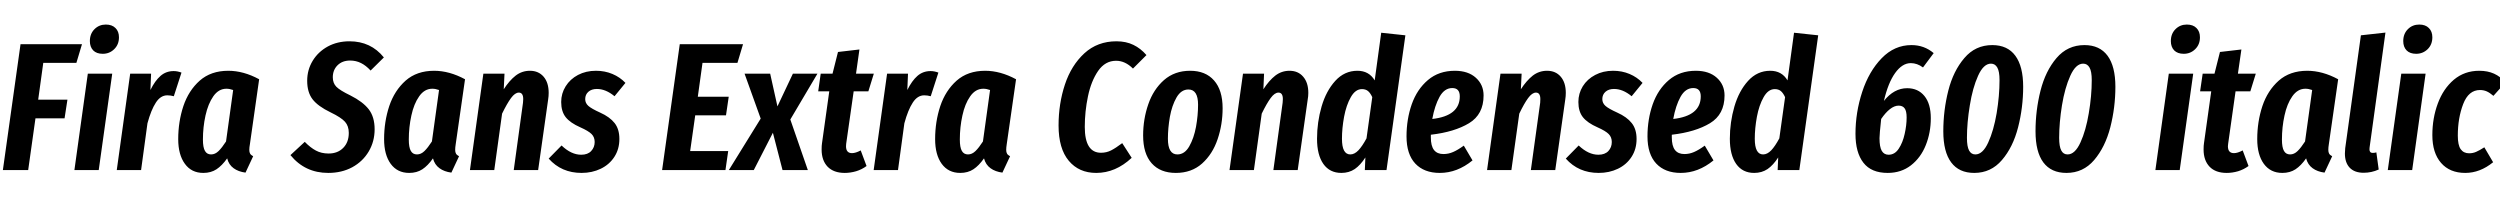 <svg xmlns="http://www.w3.org/2000/svg" xmlns:xlink="http://www.w3.org/1999/xlink" width="329.928" height="28.8"><path fill="black" d="M2.71 5.83L10.82 5.83L10.08 8.30L5.71 8.30L5.04 13.15L8.90 13.15L8.52 15.62L4.68 15.62L3.72 22.44L0.38 22.44L2.71 5.83ZM11.59 9.72L14.81 9.72L13.03 22.44L9.82 22.44L11.59 9.72ZM13.56 7.10Q12.74 7.10 12.30 6.65Q11.86 6.19 11.86 5.42L11.86 5.42Q11.86 4.46 12.47 3.85Q13.08 3.24 13.97 3.24L13.97 3.24Q14.78 3.24 15.24 3.70Q15.70 4.15 15.70 4.92L15.70 4.92Q15.70 5.88 15.07 6.49Q14.45 7.10 13.56 7.10L13.56 7.10ZM22.92 9.38Q23.42 9.38 23.95 9.58L23.95 9.58L22.94 12.70Q22.51 12.58 22.08 12.58L22.08 12.58Q21.19 12.58 20.57 13.54Q19.94 14.50 19.46 16.27L19.46 16.27L18.62 22.44L15.41 22.44L17.18 9.72L19.94 9.72L19.85 11.88Q20.45 10.66 21.18 10.02Q21.91 9.38 22.92 9.38L22.92 9.38ZM30.12 9.34Q32.14 9.34 34.20 10.46L34.20 10.46L32.98 19.03Q32.90 19.46 32.90 19.78L32.90 19.78Q32.90 20.09 33.01 20.28Q33.12 20.47 33.41 20.62L33.41 20.62L32.40 22.78Q31.46 22.66 30.83 22.20Q30.19 21.74 29.98 20.90L29.98 20.90Q29.30 21.86 28.57 22.34Q27.84 22.82 26.83 22.82L26.83 22.82Q25.27 22.82 24.40 21.62Q23.52 20.42 23.52 18.36L23.52 18.36Q23.52 16.06 24.20 14.00Q24.89 11.95 26.36 10.64Q27.84 9.34 30.12 9.34L30.12 9.34ZM29.88 11.71Q28.85 11.71 28.15 12.71Q27.46 13.70 27.12 15.24Q26.78 16.78 26.78 18.41L26.78 18.41Q26.78 19.46 27.05 19.92Q27.31 20.38 27.86 20.38L27.86 20.38Q28.39 20.38 28.85 19.93Q29.30 19.49 29.83 18.67L29.83 18.67L30.77 11.88Q30.31 11.71 29.88 11.71L29.88 11.71ZM46.13 5.45Q48.94 5.45 50.66 7.58L50.66 7.58L48.91 9.31Q48.29 8.64 47.64 8.32Q46.99 7.99 46.20 7.99L46.20 7.99Q45.17 7.99 44.54 8.62Q43.92 9.24 43.92 10.20L43.92 10.20Q43.92 10.97 44.39 11.45Q44.86 11.93 46.25 12.60L46.25 12.60Q47.88 13.42 48.66 14.42Q49.44 15.43 49.44 17.06L49.44 17.06Q49.44 18.67 48.66 19.99Q47.88 21.31 46.49 22.07Q45.10 22.82 43.32 22.82L43.32 22.82Q40.25 22.82 38.33 20.47L38.33 20.47L40.22 18.72Q40.97 19.49 41.69 19.87Q42.41 20.26 43.37 20.26L43.37 20.26Q44.57 20.26 45.30 19.51Q46.03 18.77 46.03 17.54L46.03 17.54Q46.03 16.63 45.53 16.07Q45.02 15.50 43.63 14.83L43.63 14.83Q41.95 14.02 41.24 13.09Q40.54 12.17 40.54 10.66L40.54 10.66Q40.54 9.22 41.26 8.03Q41.98 6.84 43.25 6.14Q44.52 5.45 46.13 5.45L46.13 5.45ZM57.29 9.34Q59.30 9.34 61.37 10.46L61.37 10.46L60.14 19.03Q60.07 19.46 60.07 19.78L60.07 19.78Q60.07 20.09 60.18 20.28Q60.29 20.47 60.58 20.62L60.58 20.62L59.57 22.78Q58.63 22.66 58.00 22.20Q57.36 21.74 57.14 20.90L57.14 20.90Q56.47 21.86 55.74 22.34Q55.01 22.82 54 22.82L54 22.82Q52.44 22.82 51.56 21.62Q50.69 20.42 50.69 18.36L50.69 18.36Q50.69 16.06 51.37 14.00Q52.06 11.95 53.53 10.64Q55.01 9.34 57.29 9.34L57.29 9.34ZM57.05 11.71Q56.02 11.71 55.32 12.71Q54.62 13.70 54.29 15.24Q53.95 16.78 53.95 18.41L53.95 18.41Q53.95 19.46 54.22 19.92Q54.48 20.38 55.03 20.38L55.03 20.38Q55.56 20.38 56.02 19.93Q56.47 19.49 57 18.67L57 18.67L57.94 11.88Q57.48 11.71 57.05 11.71L57.05 11.71ZM69.94 9.34Q71.06 9.34 71.74 10.12Q72.41 10.90 72.41 12.26L72.41 12.26Q72.41 12.70 72.34 13.13L72.34 13.13L71.02 22.44L67.80 22.44L69.02 13.56Q69.05 13.39 69.05 13.08L69.05 13.08Q69.05 12.22 68.47 12.22L68.47 12.22Q67.97 12.22 67.44 12.94Q66.91 13.66 66.26 15L66.26 15L65.23 22.44L62.02 22.44L63.79 9.72L66.58 9.72L66.48 11.78Q67.22 10.63 68.05 9.98Q68.88 9.34 69.94 9.34L69.94 9.34ZM78.65 9.34Q79.82 9.34 80.82 9.76Q81.82 10.18 82.54 10.94L82.54 10.94L81.10 12.70Q79.94 11.74 78.77 11.74L78.77 11.74Q78.07 11.74 77.65 12.11Q77.23 12.48 77.23 13.08L77.23 13.08Q77.23 13.61 77.65 13.98Q78.07 14.35 79.20 14.86L79.20 14.86Q80.47 15.43 81.11 16.24Q81.74 17.04 81.74 18.34L81.74 18.34Q81.74 19.68 81.08 20.70Q80.42 21.72 79.28 22.27Q78.14 22.82 76.75 22.82L76.75 22.82Q74.09 22.82 72.41 20.93L72.41 20.93L74.11 19.20Q75.38 20.42 76.70 20.42L76.70 20.42Q77.57 20.42 78.02 19.93Q78.48 19.44 78.48 18.74L78.48 18.74Q78.48 18.10 78.07 17.69Q77.66 17.28 76.58 16.80L76.58 16.80Q75.26 16.22 74.66 15.47Q74.06 14.71 74.06 13.46L74.06 13.46Q74.06 12.34 74.65 11.39Q75.24 10.44 76.28 9.89Q77.33 9.34 78.65 9.34L78.65 9.34ZM89.71 5.83L98.06 5.83L97.32 8.30L92.71 8.30L92.09 12.77L96.17 12.77L95.81 15.22L91.75 15.22L91.08 19.94L96.10 19.94L95.74 22.44L87.38 22.44L89.71 5.83ZM104.64 9.72L107.88 9.72L104.30 15.77L106.61 22.44L103.27 22.44L102 17.52L99.48 22.44L96.19 22.44L100.39 15.65L98.26 9.72L101.64 9.72L102.60 14.04L104.64 9.72ZM112.66 12.05L111.67 18.98Q111.65 19.10 111.65 19.30L111.65 19.30Q111.65 20.21 112.44 20.21L112.44 20.21Q112.92 20.21 113.59 19.85L113.59 19.85L114.36 21.91Q113.74 22.37 112.98 22.60Q112.22 22.82 111.48 22.82L111.48 22.82Q110.02 22.82 109.22 22.00Q108.43 21.17 108.43 19.73L108.43 19.73Q108.43 19.20 108.48 18.91L108.48 18.91L109.44 12.05L107.98 12.05L108.31 9.72L109.87 9.72L110.59 6.86L113.42 6.53L112.97 9.72L115.32 9.72L114.60 12.05L112.66 12.05ZM122.81 9.38Q123.31 9.38 123.84 9.58L123.84 9.58L122.83 12.70Q122.40 12.58 121.97 12.58L121.97 12.58Q121.08 12.58 120.46 13.54Q119.83 14.50 119.35 16.27L119.35 16.27L118.51 22.44L115.30 22.44L117.07 9.72L119.83 9.72L119.74 11.88Q120.34 10.66 121.07 10.02Q121.80 9.38 122.81 9.38L122.81 9.38ZM130.01 9.34Q132.02 9.34 134.09 10.46L134.09 10.46L132.86 19.03Q132.79 19.46 132.79 19.78L132.79 19.78Q132.79 20.09 132.90 20.28Q133.01 20.47 133.30 20.62L133.30 20.62L132.29 22.78Q131.35 22.66 130.72 22.20Q130.08 21.74 129.86 20.90L129.86 20.90Q129.19 21.86 128.46 22.34Q127.73 22.82 126.72 22.82L126.72 22.82Q125.16 22.82 124.28 21.62Q123.41 20.42 123.41 18.36L123.41 18.36Q123.41 16.06 124.09 14.00Q124.78 11.95 126.25 10.64Q127.73 9.34 130.01 9.34L130.01 9.34ZM129.77 11.71Q128.74 11.71 128.04 12.71Q127.34 13.70 127.01 15.24Q126.67 16.78 126.67 18.41L126.67 18.41Q126.67 19.46 126.94 19.92Q127.20 20.38 127.75 20.38L127.75 20.38Q128.28 20.38 128.74 19.93Q129.19 19.49 129.72 18.67L129.72 18.67L130.66 11.88Q130.20 11.71 129.77 11.71L129.77 11.71ZM147.34 5.45Q148.61 5.45 149.57 5.92Q150.53 6.38 151.30 7.27L151.30 7.27L149.52 9.05Q148.49 8.02 147.29 8.02L147.29 8.02Q145.85 8.02 144.92 9.36Q144 10.70 143.58 12.71Q143.16 14.71 143.16 16.75L143.16 16.75Q143.16 20.16 145.30 20.16L145.30 20.16Q146.02 20.16 146.63 19.85Q147.24 19.54 148.10 18.89L148.10 18.89L149.35 20.83Q147.22 22.82 144.67 22.82L144.67 22.82Q142.39 22.82 141.05 21.22Q139.70 19.61 139.70 16.56L139.70 16.56Q139.70 13.68 140.54 11.15Q141.38 8.62 143.11 7.03Q144.84 5.45 147.34 5.45L147.34 5.45ZM155.18 22.82Q153.12 22.82 151.99 21.55Q150.86 20.28 150.86 17.88L150.86 17.88Q150.86 15.72 151.54 13.76Q152.21 11.81 153.61 10.57Q155.02 9.34 157.06 9.34L157.06 9.34Q159.10 9.34 160.22 10.62Q161.35 11.90 161.35 14.28L161.35 14.28Q161.35 16.42 160.69 18.37Q160.03 20.33 158.64 21.58Q157.25 22.82 155.18 22.82L155.18 22.82ZM155.38 20.38Q156.34 20.38 156.95 19.31Q157.56 18.24 157.84 16.73Q158.11 15.22 158.11 13.82L158.11 13.82Q158.11 11.81 156.84 11.81L156.84 11.81Q155.88 11.81 155.27 12.86Q154.66 13.92 154.39 15.42Q154.13 16.92 154.13 18.31L154.13 18.31Q154.13 20.38 155.38 20.38L155.38 20.38ZM170.18 9.34Q171.31 9.34 171.98 10.12Q172.66 10.90 172.66 12.26L172.66 12.26Q172.66 12.70 172.58 13.13L172.58 13.13L171.26 22.44L168.05 22.44L169.27 13.56Q169.30 13.39 169.30 13.08L169.30 13.08Q169.30 12.22 168.72 12.22L168.72 12.22Q168.22 12.22 167.69 12.94Q167.16 13.66 166.51 15L166.51 15L165.48 22.44L162.26 22.44L164.04 9.72L166.82 9.72L166.73 11.78Q167.47 10.63 168.30 9.98Q169.13 9.34 170.18 9.34L170.18 9.34ZM182.28 4.32L185.47 4.66L182.98 22.44L180.12 22.44L180.19 20.78Q179.54 21.79 178.79 22.31Q178.03 22.82 177.02 22.82L177.02 22.82Q175.49 22.82 174.65 21.64Q173.81 20.45 173.81 18.31L173.81 18.31Q173.81 16.13 174.41 14.06Q175.01 12.00 176.22 10.67Q177.43 9.34 179.14 9.34L179.14 9.34Q180.67 9.34 181.42 10.61L181.42 10.61L182.28 4.32ZM179.74 11.76Q178.87 11.76 178.27 12.82Q177.67 13.87 177.38 15.41Q177.10 16.94 177.10 18.31L177.10 18.31Q177.10 20.38 178.20 20.38L178.20 20.38Q178.75 20.38 179.27 19.84Q179.78 19.30 180.34 18.26L180.34 18.26L181.10 12.82Q180.84 12.26 180.53 12.01Q180.22 11.76 179.74 11.76L179.74 11.76ZM192 9.34Q193.75 9.34 194.77 10.26Q195.79 11.18 195.79 12.60L195.79 12.60Q195.79 15.10 193.87 16.26Q191.95 17.42 188.83 17.78L188.83 17.78L188.83 18.12Q188.83 19.27 189.25 19.80Q189.67 20.33 190.49 20.33L190.49 20.33Q191.16 20.33 191.77 20.06Q192.38 19.80 193.18 19.22L193.18 19.22L194.33 21.17Q192.31 22.82 190.01 22.82L190.01 22.82Q187.94 22.82 186.78 21.59Q185.62 20.35 185.62 18L185.62 18Q185.62 15.74 186.31 13.76Q187.01 11.78 188.45 10.56Q189.89 9.34 192 9.34L192 9.34ZM189.02 15.70Q192.65 15.29 192.65 12.72L192.65 12.72Q192.65 11.62 191.66 11.62L191.66 11.62Q190.63 11.62 189.98 12.78Q189.34 13.94 189.02 15.70L189.02 15.70ZM204.17 9.34Q205.30 9.34 205.97 10.12Q206.64 10.90 206.64 12.26L206.64 12.26Q206.64 12.70 206.57 13.13L206.57 13.13L205.25 22.44L202.03 22.44L203.26 13.56Q203.28 13.39 203.28 13.08L203.28 13.08Q203.28 12.22 202.70 12.22L202.70 12.22Q202.20 12.22 201.67 12.94Q201.14 13.66 200.50 15L200.50 15L199.46 22.44L196.25 22.44L198.02 9.72L200.81 9.72L200.71 11.78Q201.46 10.63 202.28 9.98Q203.11 9.34 204.17 9.34L204.17 9.34ZM212.88 9.34Q214.06 9.34 215.05 9.76Q216.05 10.18 216.77 10.94L216.77 10.94L215.33 12.70Q214.18 11.74 213.00 11.74L213.00 11.74Q212.30 11.74 211.88 12.11Q211.46 12.48 211.46 13.08L211.46 13.08Q211.46 13.61 211.88 13.98Q212.30 14.35 213.43 14.86L213.43 14.86Q214.70 15.43 215.34 16.24Q215.98 17.04 215.98 18.34L215.98 18.34Q215.98 19.68 215.32 20.70Q214.66 21.72 213.52 22.27Q212.38 22.82 210.98 22.82L210.98 22.82Q208.32 22.82 206.64 20.93L206.64 20.93L208.34 19.20Q209.62 20.42 210.94 20.42L210.94 20.42Q211.80 20.42 212.26 19.93Q212.71 19.44 212.71 18.74L212.71 18.74Q212.71 18.10 212.30 17.69Q211.90 17.28 210.82 16.80L210.82 16.80Q209.50 16.22 208.90 15.47Q208.30 14.71 208.30 13.46L208.30 13.46Q208.30 12.34 208.88 11.39Q209.47 10.44 210.52 9.89Q211.56 9.34 212.88 9.34L212.88 9.34ZM223.80 9.34Q225.55 9.34 226.57 10.26Q227.59 11.18 227.59 12.60L227.59 12.60Q227.59 15.10 225.67 16.26Q223.75 17.42 220.63 17.78L220.63 17.78L220.63 18.12Q220.63 19.27 221.05 19.80Q221.47 20.33 222.29 20.33L222.29 20.33Q222.96 20.33 223.57 20.06Q224.18 19.80 224.98 19.22L224.98 19.22L226.13 21.17Q224.11 22.82 221.81 22.82L221.81 22.82Q219.74 22.82 218.58 21.59Q217.42 20.35 217.42 18L217.42 18Q217.42 15.74 218.11 13.76Q218.81 11.78 220.25 10.56Q221.69 9.34 223.80 9.34L223.80 9.34ZM220.82 15.70Q224.45 15.29 224.45 12.72L224.45 12.72Q224.45 11.62 223.46 11.62L223.46 11.62Q222.43 11.62 221.78 12.78Q221.14 13.94 220.82 15.70L220.82 15.70ZM236.76 4.32L239.95 4.66L237.46 22.44L234.60 22.44L234.67 20.78Q234.02 21.79 233.27 22.31Q232.51 22.82 231.50 22.82L231.50 22.82Q229.97 22.82 229.13 21.64Q228.29 20.45 228.29 18.31L228.29 18.31Q228.29 16.13 228.89 14.06Q229.49 12.00 230.70 10.67Q231.91 9.34 233.62 9.34L233.62 9.34Q235.15 9.34 235.90 10.61L235.90 10.61L236.76 4.32ZM234.22 11.76Q233.35 11.76 232.75 12.82Q232.15 13.87 231.86 15.41Q231.58 16.94 231.58 18.31L231.58 18.31Q231.58 20.38 232.68 20.38L232.68 20.38Q233.23 20.38 233.75 19.84Q234.26 19.30 234.82 18.26L234.82 18.26L235.58 12.82Q235.32 12.26 235.01 12.01Q234.70 11.76 234.22 11.76L234.22 11.76ZM251.69 11.64Q253.13 11.64 253.97 12.67Q254.81 13.70 254.81 15.60L254.81 15.60Q254.81 17.50 254.15 19.15Q253.49 20.81 252.19 21.82Q250.90 22.82 249.12 22.82L249.12 22.82Q246.96 22.82 245.92 21.48Q244.87 20.14 244.87 17.66L244.87 17.66Q244.87 14.83 245.76 12.12Q246.65 9.41 248.33 7.68Q250.01 5.95 252.26 5.95L252.26 5.95Q253.94 5.95 255.19 7.01L255.19 7.01L253.78 8.90Q253.01 8.33 252.17 8.33L252.17 8.33Q251.04 8.33 250.10 9.64Q249.17 10.94 248.62 13.32L248.62 13.32Q249.96 11.64 251.69 11.64L251.69 11.64ZM249.24 20.42Q250.06 20.42 250.58 19.62Q251.11 18.82 251.36 17.68Q251.62 16.54 251.62 15.50L251.62 15.50Q251.62 14.64 251.35 14.29Q251.09 13.94 250.56 13.94L250.56 13.94Q250.01 13.94 249.42 14.40Q248.83 14.86 248.26 15.70L248.26 15.70Q248.04 17.74 248.04 18.24L248.04 18.24Q248.04 19.39 248.34 19.91Q248.64 20.42 249.24 20.42L249.24 20.42ZM262.92 5.95Q260.69 5.95 259.24 7.66Q257.78 9.36 257.12 11.96Q256.46 14.57 256.46 17.33L256.46 17.33Q256.46 20.04 257.50 21.43Q258.53 22.82 260.54 22.82L260.54 22.82Q262.75 22.82 264.20 21.12Q265.66 19.42 266.33 16.80Q267 14.18 267 11.45L267 11.45Q267 8.76 265.97 7.36Q264.94 5.95 262.92 5.95L262.92 5.95ZM262.75 8.40Q263.30 8.40 263.59 8.92Q263.88 9.43 263.88 10.58L263.88 10.58Q263.88 12.65 263.50 14.94Q263.11 17.23 262.39 18.80Q261.67 20.38 260.69 20.38L260.69 20.38Q260.14 20.38 259.86 19.86Q259.58 19.34 259.58 18.19L259.58 18.19Q259.58 16.20 259.96 13.90Q260.33 11.59 261.05 10.00Q261.77 8.40 262.75 8.40L262.75 8.40ZM275.09 5.95Q272.86 5.95 271.40 7.66Q269.95 9.36 269.29 11.96Q268.63 14.57 268.63 17.33L268.63 17.33Q268.63 20.04 269.66 21.43Q270.70 22.82 272.71 22.82L272.71 22.82Q274.92 22.82 276.37 21.12Q277.82 19.42 278.50 16.80Q279.17 14.18 279.17 11.45L279.17 11.45Q279.17 8.76 278.14 7.36Q277.10 5.95 275.09 5.95L275.09 5.95ZM274.92 8.40Q275.47 8.40 275.76 8.92Q276.05 9.43 276.05 10.58L276.05 10.58Q276.05 12.65 275.66 14.94Q275.28 17.23 274.56 18.80Q273.84 20.38 272.86 20.38L272.86 20.38Q272.30 20.38 272.03 19.86Q271.75 19.34 271.75 18.19L271.75 18.19Q271.75 16.20 272.12 13.90Q272.50 11.59 273.22 10.00Q273.94 8.40 274.92 8.40L274.92 8.40ZM286.22 9.72L289.44 9.72L287.66 22.44L284.45 22.44L286.22 9.72ZM288.19 7.10Q287.38 7.10 286.93 6.65Q286.49 6.19 286.49 5.42L286.49 5.42Q286.49 4.46 287.10 3.85Q287.71 3.24 288.60 3.24L288.60 3.24Q289.42 3.24 289.87 3.70Q290.33 4.15 290.33 4.92L290.33 4.92Q290.33 5.88 289.70 6.49Q289.08 7.10 288.19 7.10L288.19 7.10ZM295.03 12.05L294.05 18.98Q294.02 19.10 294.02 19.30L294.02 19.30Q294.02 20.21 294.82 20.21L294.82 20.21Q295.30 20.21 295.97 19.85L295.97 19.85L296.74 21.91Q296.11 22.37 295.36 22.60Q294.60 22.82 293.86 22.82L293.86 22.82Q292.39 22.82 291.60 22.00Q290.81 21.17 290.81 19.73L290.81 19.73Q290.81 19.20 290.86 18.91L290.86 18.91L291.82 12.05L290.35 12.05L290.69 9.72L292.25 9.72L292.97 6.86L295.80 6.53L295.34 9.72L297.70 9.72L296.98 12.05L295.03 12.05ZM304.49 9.34Q306.50 9.34 308.57 10.46L308.57 10.46L307.34 19.03Q307.27 19.46 307.27 19.78L307.27 19.78Q307.27 20.09 307.38 20.28Q307.49 20.47 307.78 20.62L307.78 20.62L306.77 22.78Q305.83 22.66 305.20 22.20Q304.56 21.74 304.34 20.90L304.34 20.90Q303.67 21.86 302.94 22.34Q302.21 22.82 301.20 22.82L301.20 22.82Q299.64 22.82 298.76 21.62Q297.89 20.42 297.89 18.36L297.89 18.36Q297.89 16.06 298.57 14.00Q299.26 11.95 300.73 10.64Q302.21 9.34 304.49 9.34L304.49 9.34ZM304.25 11.71Q303.22 11.71 302.52 12.71Q301.82 13.70 301.49 15.24Q301.15 16.78 301.15 18.41L301.15 18.41Q301.15 19.46 301.42 19.92Q301.68 20.38 302.23 20.38L302.23 20.38Q302.76 20.38 303.22 19.93Q303.67 19.49 304.20 18.67L304.20 18.67L305.14 11.88Q304.68 11.71 304.25 11.71L304.25 11.71ZM314.81 4.30L312.72 19.44Q312.70 19.54 312.70 19.70L312.70 19.70Q312.70 20.18 313.13 20.18L313.13 20.18Q313.37 20.18 313.61 20.11L313.61 20.11L313.92 22.37Q312.98 22.80 311.93 22.80L311.93 22.80Q310.73 22.80 310.09 22.13Q309.46 21.46 309.46 20.26L309.46 20.26Q309.46 20.04 309.50 19.56L309.50 19.56L311.57 4.66L314.81 4.30ZM316.90 9.72L320.11 9.72L318.34 22.44L315.12 22.44L316.90 9.72ZM318.86 7.10Q318.05 7.10 317.60 6.65Q317.16 6.19 317.16 5.42L317.16 5.42Q317.16 4.46 317.77 3.85Q318.38 3.24 319.27 3.24L319.27 3.24Q320.09 3.24 320.54 3.70Q321.00 4.15 321.00 4.92L321.00 4.92Q321.00 5.88 320.38 6.49Q319.75 7.10 318.86 7.10L318.86 7.10ZM327.19 9.34Q328.30 9.34 329.14 9.72Q329.98 10.10 330.65 10.87L330.65 10.87L329.06 12.65Q328.58 12.24 328.18 12.06Q327.77 11.88 327.29 11.88L327.29 11.88Q325.78 11.88 325.07 13.73Q324.36 15.58 324.36 17.90L324.36 17.90Q324.36 19.15 324.74 19.69Q325.13 20.23 325.85 20.23L325.85 20.23Q326.35 20.23 326.78 20.04Q327.22 19.85 327.86 19.44L327.86 19.44L329.02 21.41Q327.29 22.82 325.34 22.82L325.34 22.82Q323.30 22.82 322.15 21.50Q321.00 20.18 321.00 17.83L321.00 17.83Q321.00 15.60 321.72 13.66Q322.44 11.71 323.84 10.52Q325.25 9.34 327.19 9.34L327.19 9.34Z"/></svg>